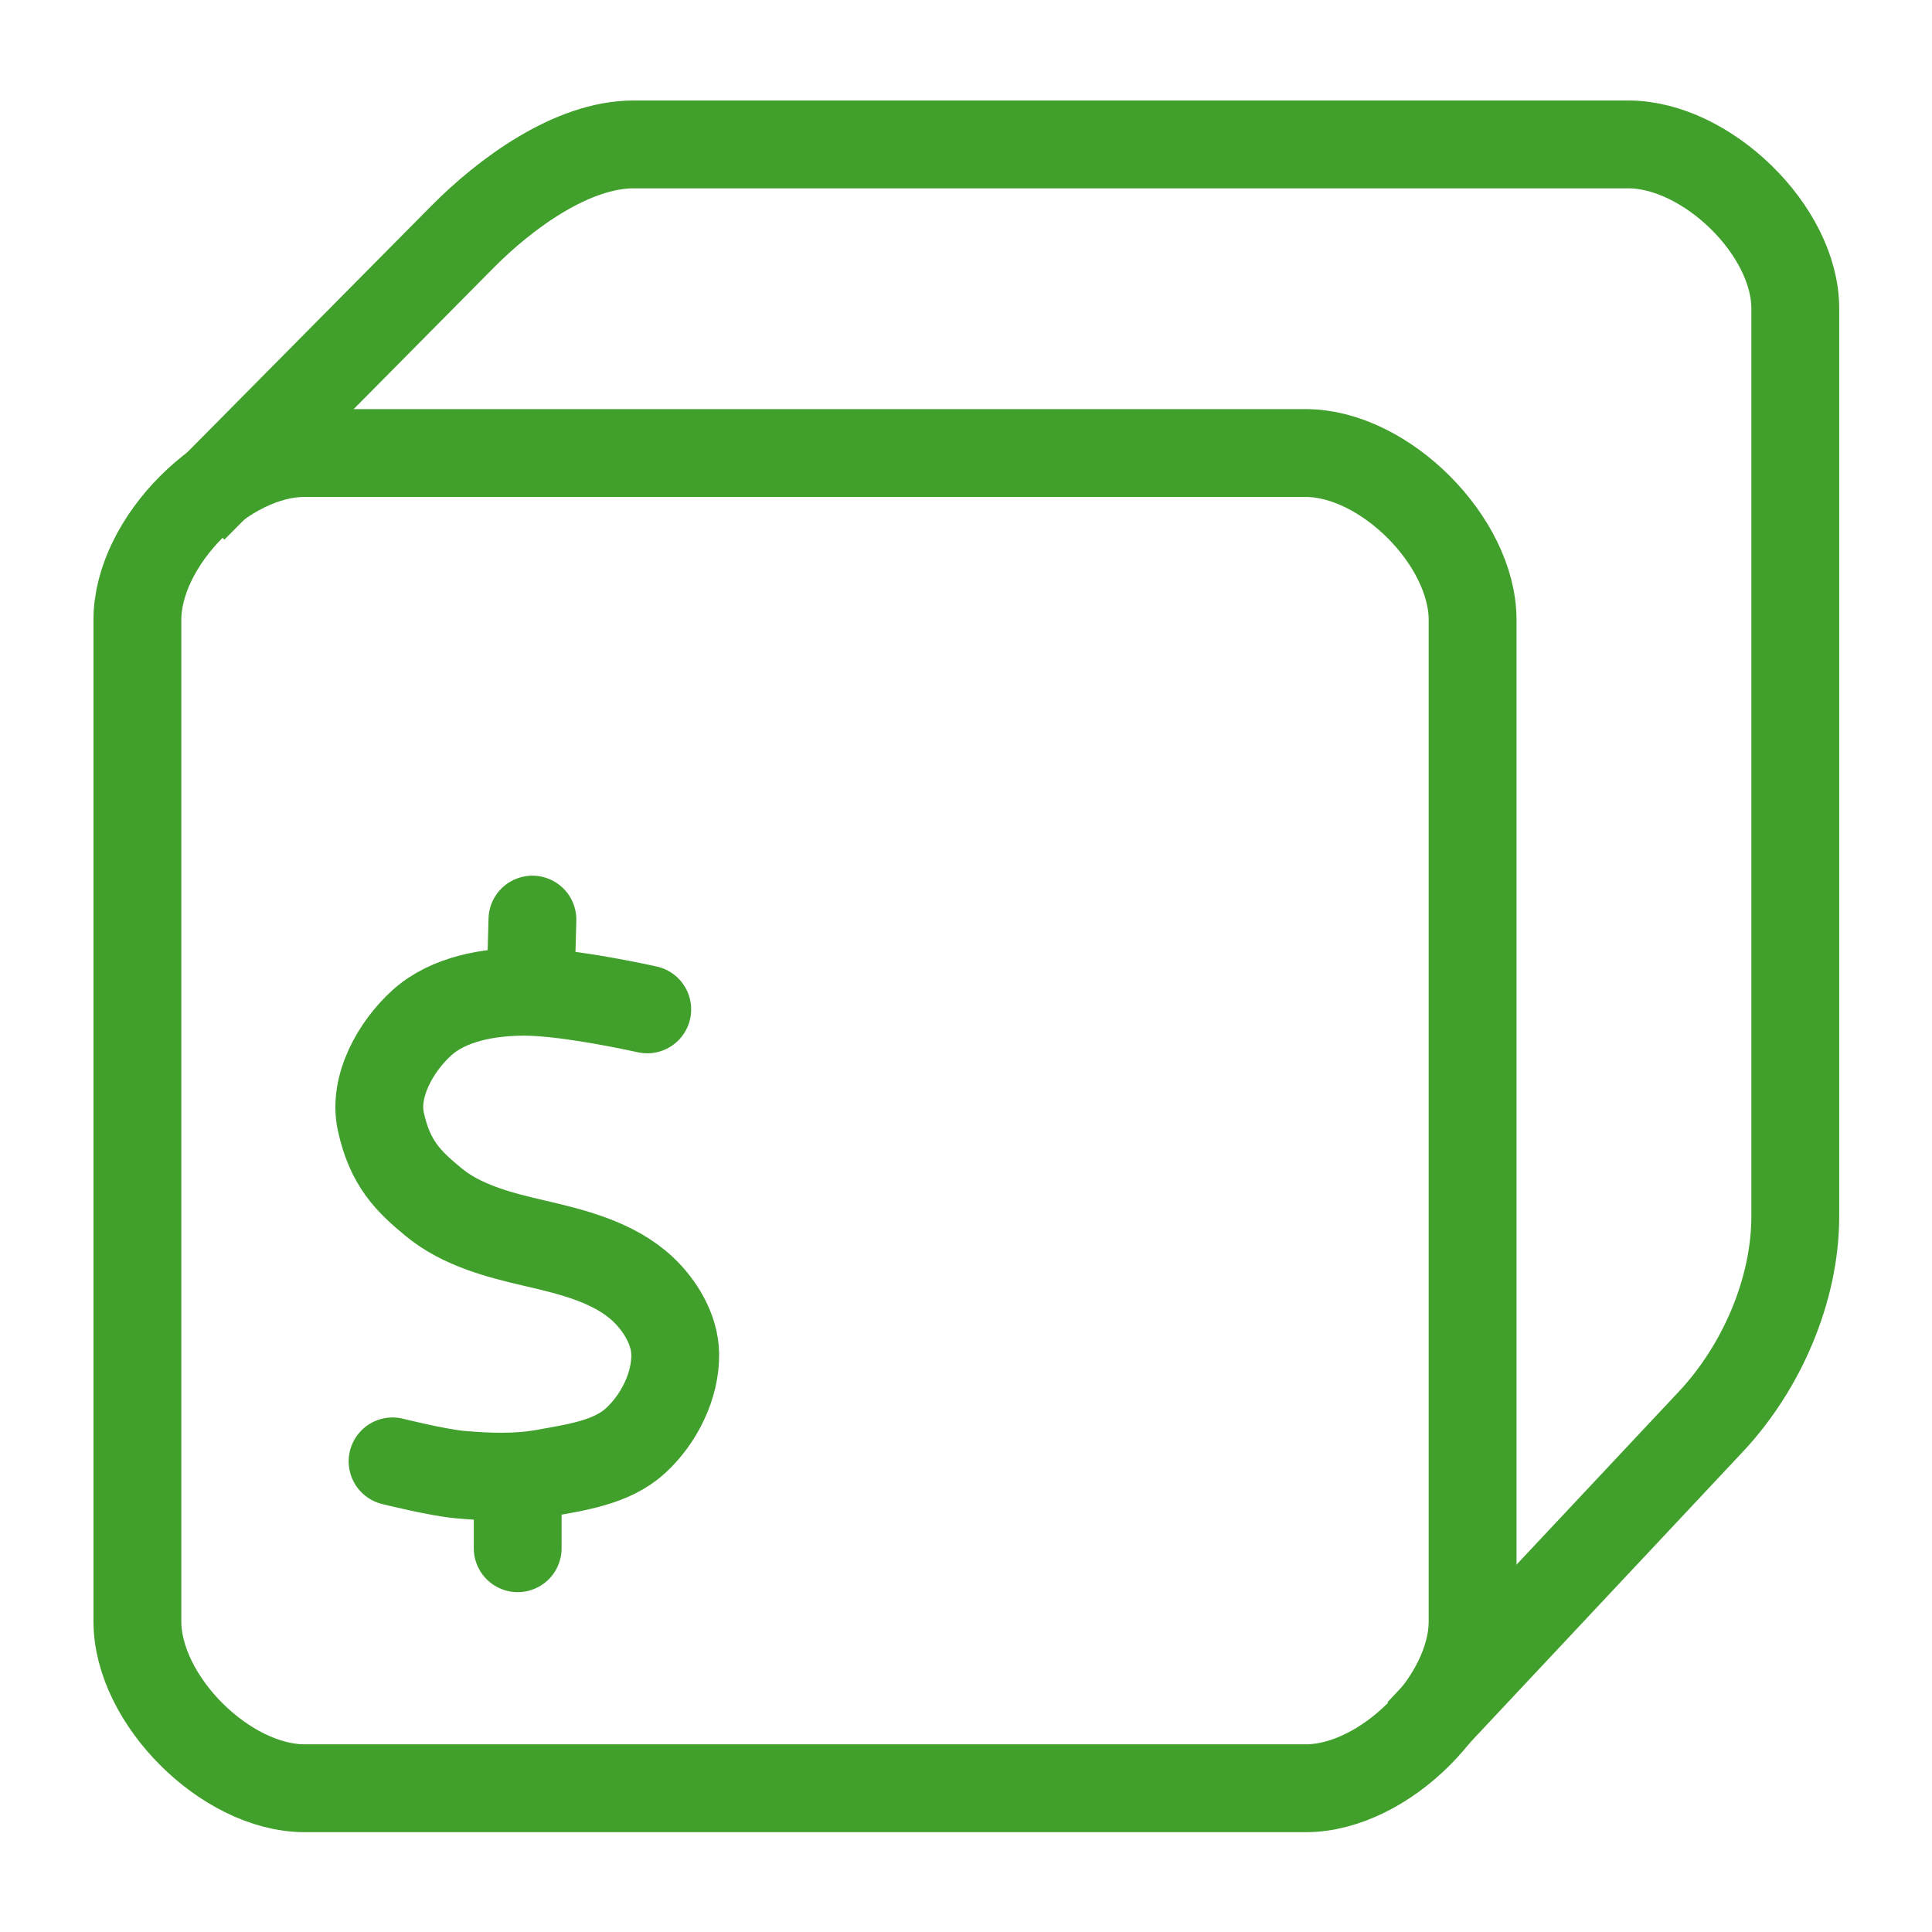 <svg xmlns="http://www.w3.org/2000/svg" width="100" height="100" viewBox="-5 -5 110 110">
    <path fill="none" stroke="#40a02b" stroke-linecap="round" stroke-linejoin="round" stroke-width="5" d="M24.475 79.797v3.353m.839-35.792-.084 3.102m6.622 2.011s-4.443-1-6.957-1.005c-2.042-.004-4.35.393-5.868 1.76-1.507 1.358-2.776 3.633-2.347 5.616.524 2.421 1.6 3.442 3.018 4.61 1.584 1.305 3.703 1.861 5.704 2.322 2.19.505 4.562 1.088 6.198 2.623 1.002.94 1.82 2.314 1.844 3.688.031 1.813-.926 3.722-2.263 4.946-1.356 1.24-3.388 1.516-5.197 1.844-1.567.284-3.19.223-4.777.084-1.305-.115-3.856-.755-3.856-.755" paint-order="fill markers stroke"/>
    <path fill="none" stroke="#40a02b" stroke-width="4.434" d="M16.602 91.486c-3.976 0-8.443-4.449-8.443-8.424V32.516c0-3.972 4.453-8.425 8.424-8.425H67.13c3.97 0 8.424 4.453 8.424 8.425v50.546c0 3.971-4.453 8.424-8.424 8.424z" transform="matrix(1.128 0 0 1.128 -6.381 -6.381)"/>
    <path fill="none" stroke="#40a02b" stroke-width="4.434" d="m10.976 26.903 13.589-13.722c2.18-2.2 5.54-4.667 8.638-4.667h50.214c3.936 0 8.424 4.34 8.424 8.276v45.833c0 3.724-1.71 7.64-4.258 10.356l-14.71 15.683" transform="matrix(1.128 0 0 1.128 -6.381 -6.381)"/>
</svg>
